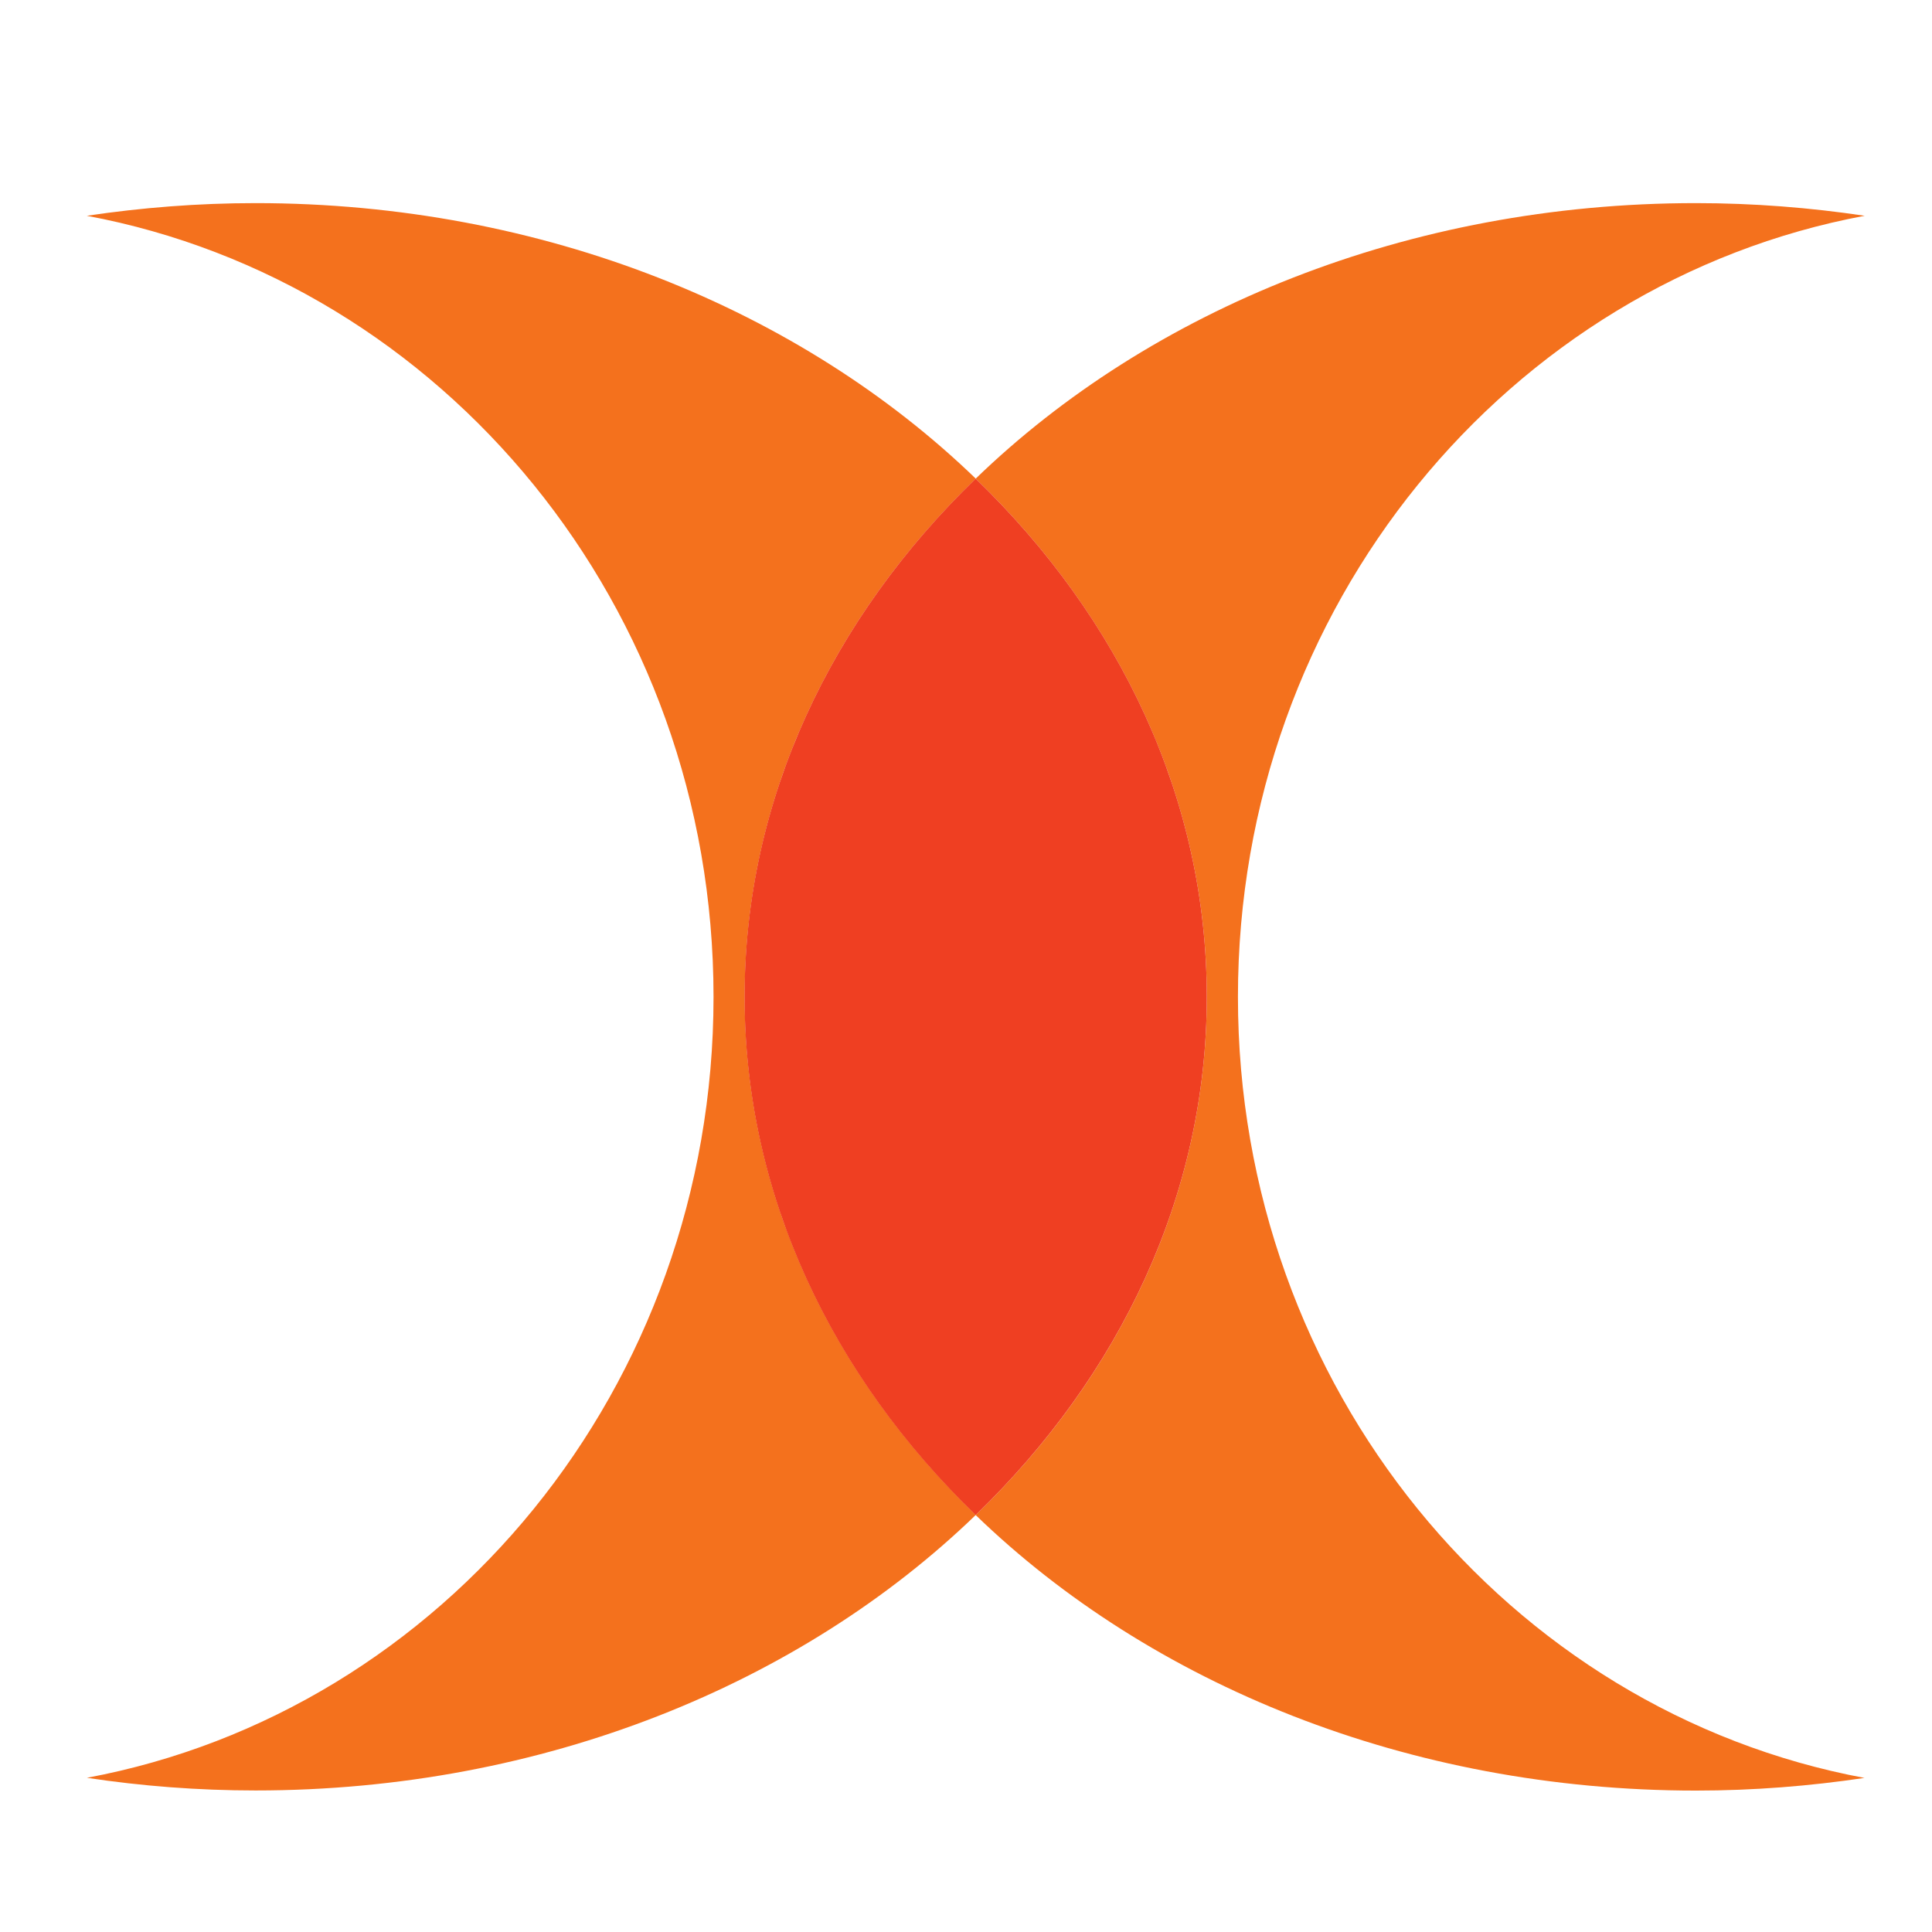 <?xml version="1.0" encoding="UTF-8" standalone="no"?>
<!-- Created with Inkscape (http://www.inkscape.org/) -->

<svg
   width="60"
   height="60"
   viewBox="0 0 15.875 15.875"
   version="1.1"
   id="svg4651"
   inkscape:version="1.1 (c68e22c387, 2021-05-23)"
   sodipodi:docname="icono.svg"
   xmlns:inkscape="http://www.inkscape.org/namespaces/inkscape"
   xmlns:sodipodi="http://sodipodi.sourceforge.net/DTD/sodipodi-0.dtd"
   xmlns="http://www.w3.org/2000/svg"
   xmlns:svg="http://www.w3.org/2000/svg">
  <sodipodi:namedview
     id="namedview4653"
     pagecolor="#ffffff"
     bordercolor="#666666"
     borderopacity="1.0"
     inkscape:pageshadow="2"
     inkscape:pageopacity="0.0"
     inkscape:pagecheckerboard="0"
     inkscape:document-units="mm"
     showgrid="false"
     fit-margin-top="0"
     fit-margin-left="0"
     fit-margin-right="0"
     fit-margin-bottom="0"
     inkscape:zoom="5.5731762"
     inkscape:cx="46.472602"
     inkscape:cy="36.424472"
     inkscape:window-width="1920"
     inkscape:window-height="986"
     inkscape:window-x="-11"
     inkscape:window-y="-11"
     inkscape:window-maximized="1"
     inkscape:current-layer="layer1"
     units="px" />
  <defs
     id="defs4648" />
  <g
     inkscape:label="Capa 1"
     inkscape:groupmode="layer"
     id="layer1"
     transform="translate(-193.844,-146.069)">
    <path
       d="m 199.963,154.26 c 0,-1.628 0.716,-3.115 1.899,-4.258 -1.434,-1.385 -3.552,-2.264 -5.918,-2.264 -0.473,0 -0.937,0.037 -1.387,0.104 2.927,0.546 5.15,3.21 5.15,6.418 0,3.207 -2.221,5.871 -5.149,6.417 0.45,0.068 0.913,0.104 1.386,0.104 2.366,0 4.484,-0.878 5.918,-2.264 -1.182,-1.143 -1.899,-2.63 -1.899,-4.258"
       style="fill:#f4711d;fill-opacity:1;fill-rule:nonzero;stroke:none;stroke-width:0.329"
       id="path3126"
       inkscape:export-filename="C:\Users\aleja\OneDrive\Escritorio\electron\elanco-infome-imvixa\public\icono.png"
       inkscape:export-xdpi="139.364"
       inkscape:export-ydpi="139.364" />
    <path
       d="m 204.016,154.26 c 0,-3.207 2.223,-5.872 5.15,-6.418 -0.45,-0.067 -0.913,-0.104 -1.387,-0.104 -2.366,0 -4.485,0.878 -5.918,2.264 1.182,1.143 1.899,2.63 1.899,4.258 0,1.628 -0.717,3.116 -1.899,4.258 1.433,1.386 3.552,2.264 5.918,2.264 0.473,0 0.935,-0.037 1.385,-0.104 -2.926,-0.546 -5.148,-3.21 -5.148,-6.417"
       style="fill:#f4711d;fill-opacity:1;fill-rule:nonzero;stroke:none;stroke-width:0.329"
       id="path3130"
       inkscape:export-filename="C:\Users\aleja\OneDrive\Escritorio\electron\elanco-infome-imvixa\public\icono.png"
       inkscape:export-xdpi="139.364"
       inkscape:export-ydpi="139.364" />
    <path
       d="m 201.861,158.518 c 1.182,-1.143 1.899,-2.63 1.899,-4.258 0,-1.628 -0.716,-3.115 -1.899,-4.258 -1.182,1.143 -1.899,2.63 -1.899,4.258 0,1.628 0.717,3.116 1.899,4.258"
       style="fill:#ef3f22;fill-opacity:1;fill-rule:nonzero;stroke:none;stroke-width:0.329"
       id="path3134"
       inkscape:export-filename="C:\Users\aleja\OneDrive\Escritorio\electron\elanco-infome-imvixa\public\icono.png"
       inkscape:export-xdpi="139.364"
       inkscape:export-ydpi="139.364" />
  </g>
</svg>
